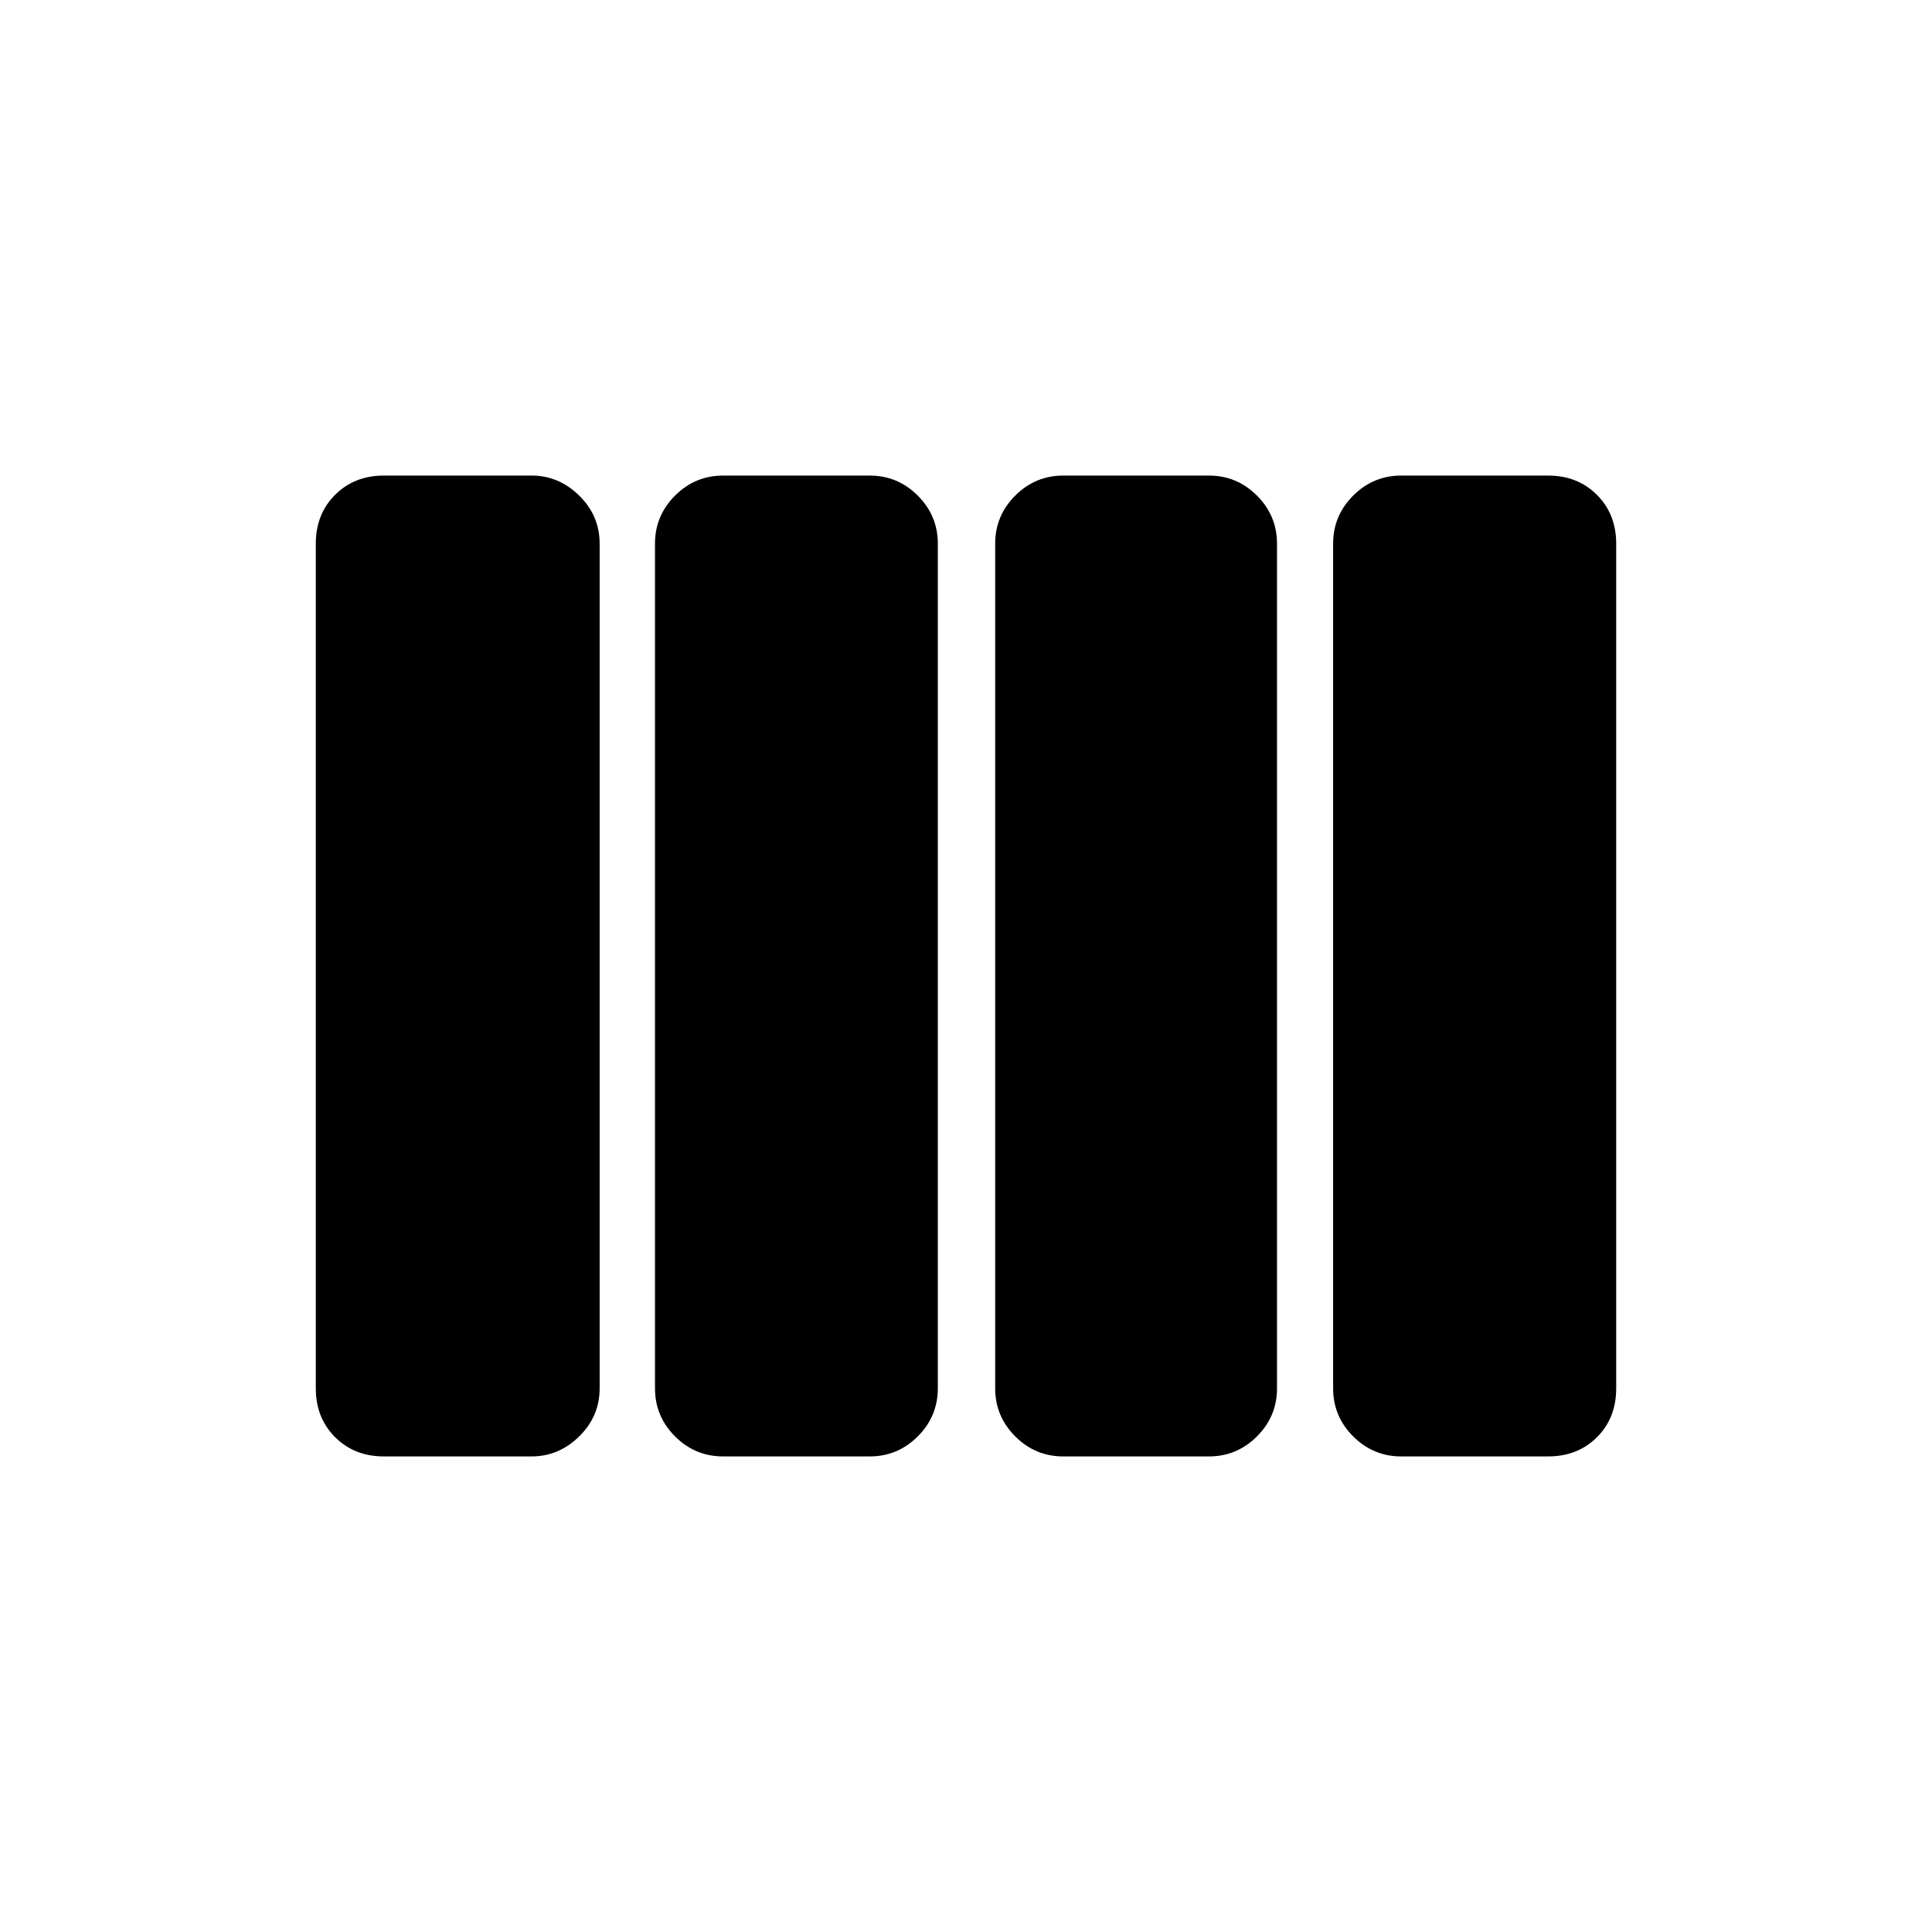 <svg xmlns="http://www.w3.org/2000/svg" height="24" viewBox="0 -960 960 960" width="24"><path d="M528.35-236.31q-13.93 0-23.89-9.96t-9.96-23.88v-419.7q0-13.92 9.96-23.88 9.96-9.96 23.89-9.96h72.34q13.93 0 23.89 9.96t9.96 23.88v419.7q0 13.92-9.96 23.88-9.96 9.96-23.89 9.96h-72.34Zm-169.04 0q-13.93 0-23.89-9.96t-9.96-23.88v-419.7q0-13.92 9.96-23.88 9.96-9.96 23.89-9.96h72.84q13.93 0 23.89 9.96t9.96 23.88v419.7q0 13.92-9.96 23.88-9.96 9.96-23.89 9.96h-72.84Zm-168.54 0q-14.69 0-24.27-9.57-9.58-9.58-9.58-24.27v-419.7q0-14.69 9.58-24.27 9.58-9.57 24.27-9.57h73.41q13.47 0 23.63 9.96 10.15 9.96 10.15 23.88v419.7q0 13.92-10.15 23.88-10.16 9.96-23.63 9.96h-73.41Zm505.5 0q-13.92 0-23.89-9.96-9.96-9.96-9.96-23.88v-419.7q0-13.92 9.96-23.88 9.97-9.96 23.89-9.96h72.96q14.69 0 24.27 9.57 9.58 9.58 9.58 24.27v419.7q0 14.8-9.58 24.32t-24.27 9.52h-72.96Z"/></svg>